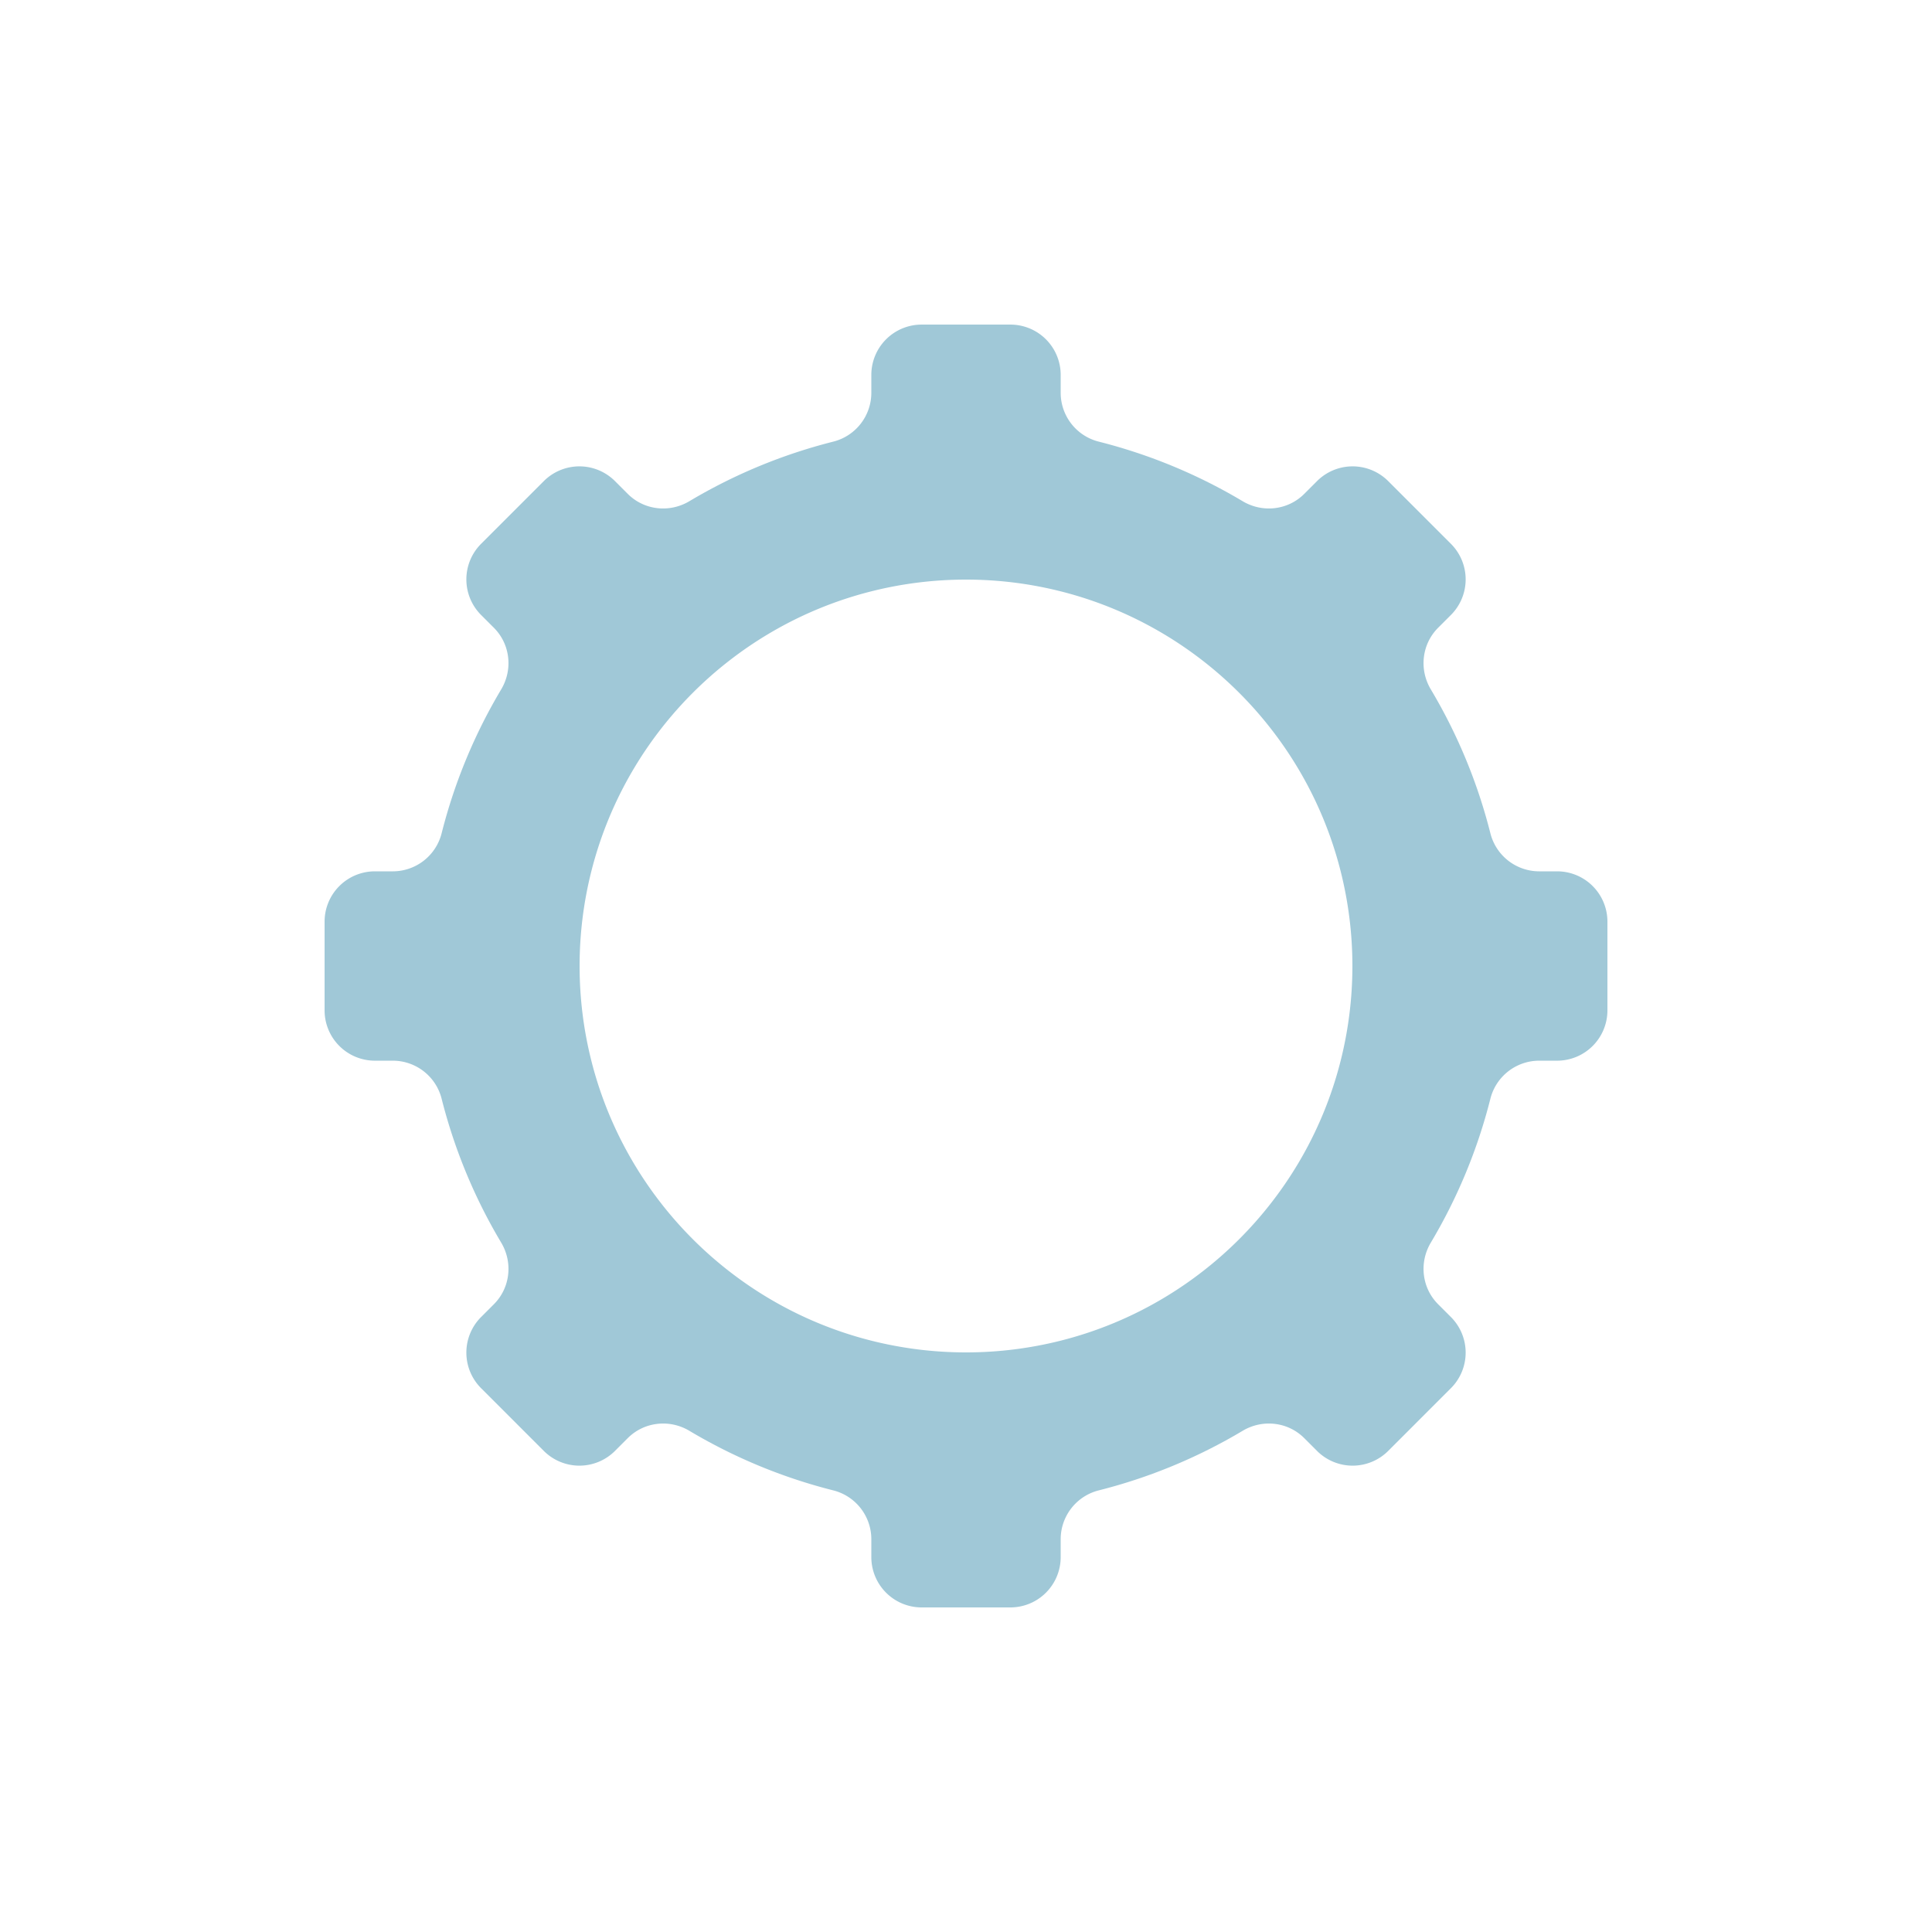 <svg viewBox="0 0 100 100" xmlns="http://www.w3.org/2000/svg" preserveAspectRatio="xMidYMid" width="200" height="200" style="margin: initial; display: block; shape-rendering: auto; background: rgb(255, 255, 255);">
  <g class="ldl-scale" style="transform-origin: 50% 50%; transform: rotate(0deg) scale(0.8, 0.8);">
    <g class="ldl-ani">
      <g class="ldl-layer">
        <g class="ldl-ani" style="transform-box: view-box; opacity: 1; transform-origin: 50px 50px;">
          <path fill="#a0c8d7" d="M83.923 41.395a34.775 34.775 0 0 0-3.849-9.291c-.769-1.289-.587-2.928.474-3.989l.826-.826a3.256 3.256 0 0 0 0-4.604l-4.058-4.058a3.256 3.256 0 0 0-4.604 0l-.826.826c-1.061 1.061-2.7 1.243-3.989.474a34.775 34.775 0 0 0-9.291-3.849 3.26 3.26 0 0 1-2.48-3.154v-1.167a3.256 3.256 0 0 0-3.256-3.256h-5.739a3.256 3.256 0 0 0-3.256 3.256v1.167a3.26 3.26 0 0 1-2.48 3.154 34.775 34.775 0 0 0-9.291 3.849c-1.289.769-2.928.587-3.989-.474l-.826-.826a3.256 3.256 0 0 0-4.604 0l-4.058 4.058a3.256 3.256 0 0 0 0 4.604l.826.826c1.061 1.061 1.243 2.7.474 3.989a34.775 34.775 0 0 0-3.849 9.291 3.26 3.26 0 0 1-3.154 2.48h-1.167a3.256 3.256 0 0 0-3.256 3.256v5.739a3.256 3.256 0 0 0 3.256 3.256h1.167a3.26 3.26 0 0 1 3.154 2.48 34.775 34.775 0 0 0 3.849 9.291c.769 1.289.587 2.928-.474 3.989l-.826.826a3.256 3.256 0 0 0 0 4.604l4.058 4.058a3.256 3.256 0 0 0 4.604 0l.826-.826c1.061-1.061 2.7-1.243 3.989-.474a34.775 34.775 0 0 0 9.291 3.849 3.26 3.26 0 0 1 2.48 3.154v1.167a3.256 3.256 0 0 0 3.256 3.256h5.739a3.256 3.256 0 0 0 3.256-3.256v-1.167a3.26 3.26 0 0 1 2.48-3.154 34.775 34.775 0 0 0 9.291-3.849c1.289-.769 2.928-.587 3.989.474l.826.826a3.256 3.256 0 0 0 4.604 0l4.058-4.058a3.256 3.256 0 0 0 0-4.604l-.826-.826c-1.061-1.061-1.243-2.7-.474-3.989a34.775 34.775 0 0 0 3.849-9.291 3.26 3.26 0 0 1 3.154-2.48h1.167A3.256 3.256 0 0 0 91.5 52.87v-5.739a3.256 3.256 0 0 0-3.256-3.256h-1.167a3.26 3.26 0 0 1-3.154-2.48zM71.47 62.808a25.113 25.113 0 0 1-8.662 8.662 24.834 24.834 0 0 1-6.683 2.771c-1.96.494-4.011.759-6.125.759s-4.165-.265-6.125-.759a24.866 24.866 0 0 1-6.683-2.771 25.113 25.113 0 0 1-8.662-8.662 24.834 24.834 0 0 1-2.771-6.683C25.265 54.165 25 52.114 25 50s.265-4.165.759-6.125a24.866 24.866 0 0 1 2.771-6.683 25.113 25.113 0 0 1 8.662-8.662 24.834 24.834 0 0 1 6.683-2.771C45.835 25.265 47.886 25 50 25s4.165.265 6.125.759c2.382.6 4.628 1.543 6.683 2.771a25.113 25.113 0 0 1 8.662 8.662 24.834 24.834 0 0 1 2.771 6.683c.494 1.96.759 4.011.759 6.125s-.265 4.165-.759 6.125a24.834 24.834 0 0 1-2.771 6.683z" style="stroke-width: 1; fill: rgb(160, 200, 215);"></path>
          <animateTransform attributeName="transform" type="rotate" from="0 50 50" to="360 50 50" dur="2s" repeatCount="indefinite"/>
        </g>
      </g>
    </g>
  </g>
</svg>
